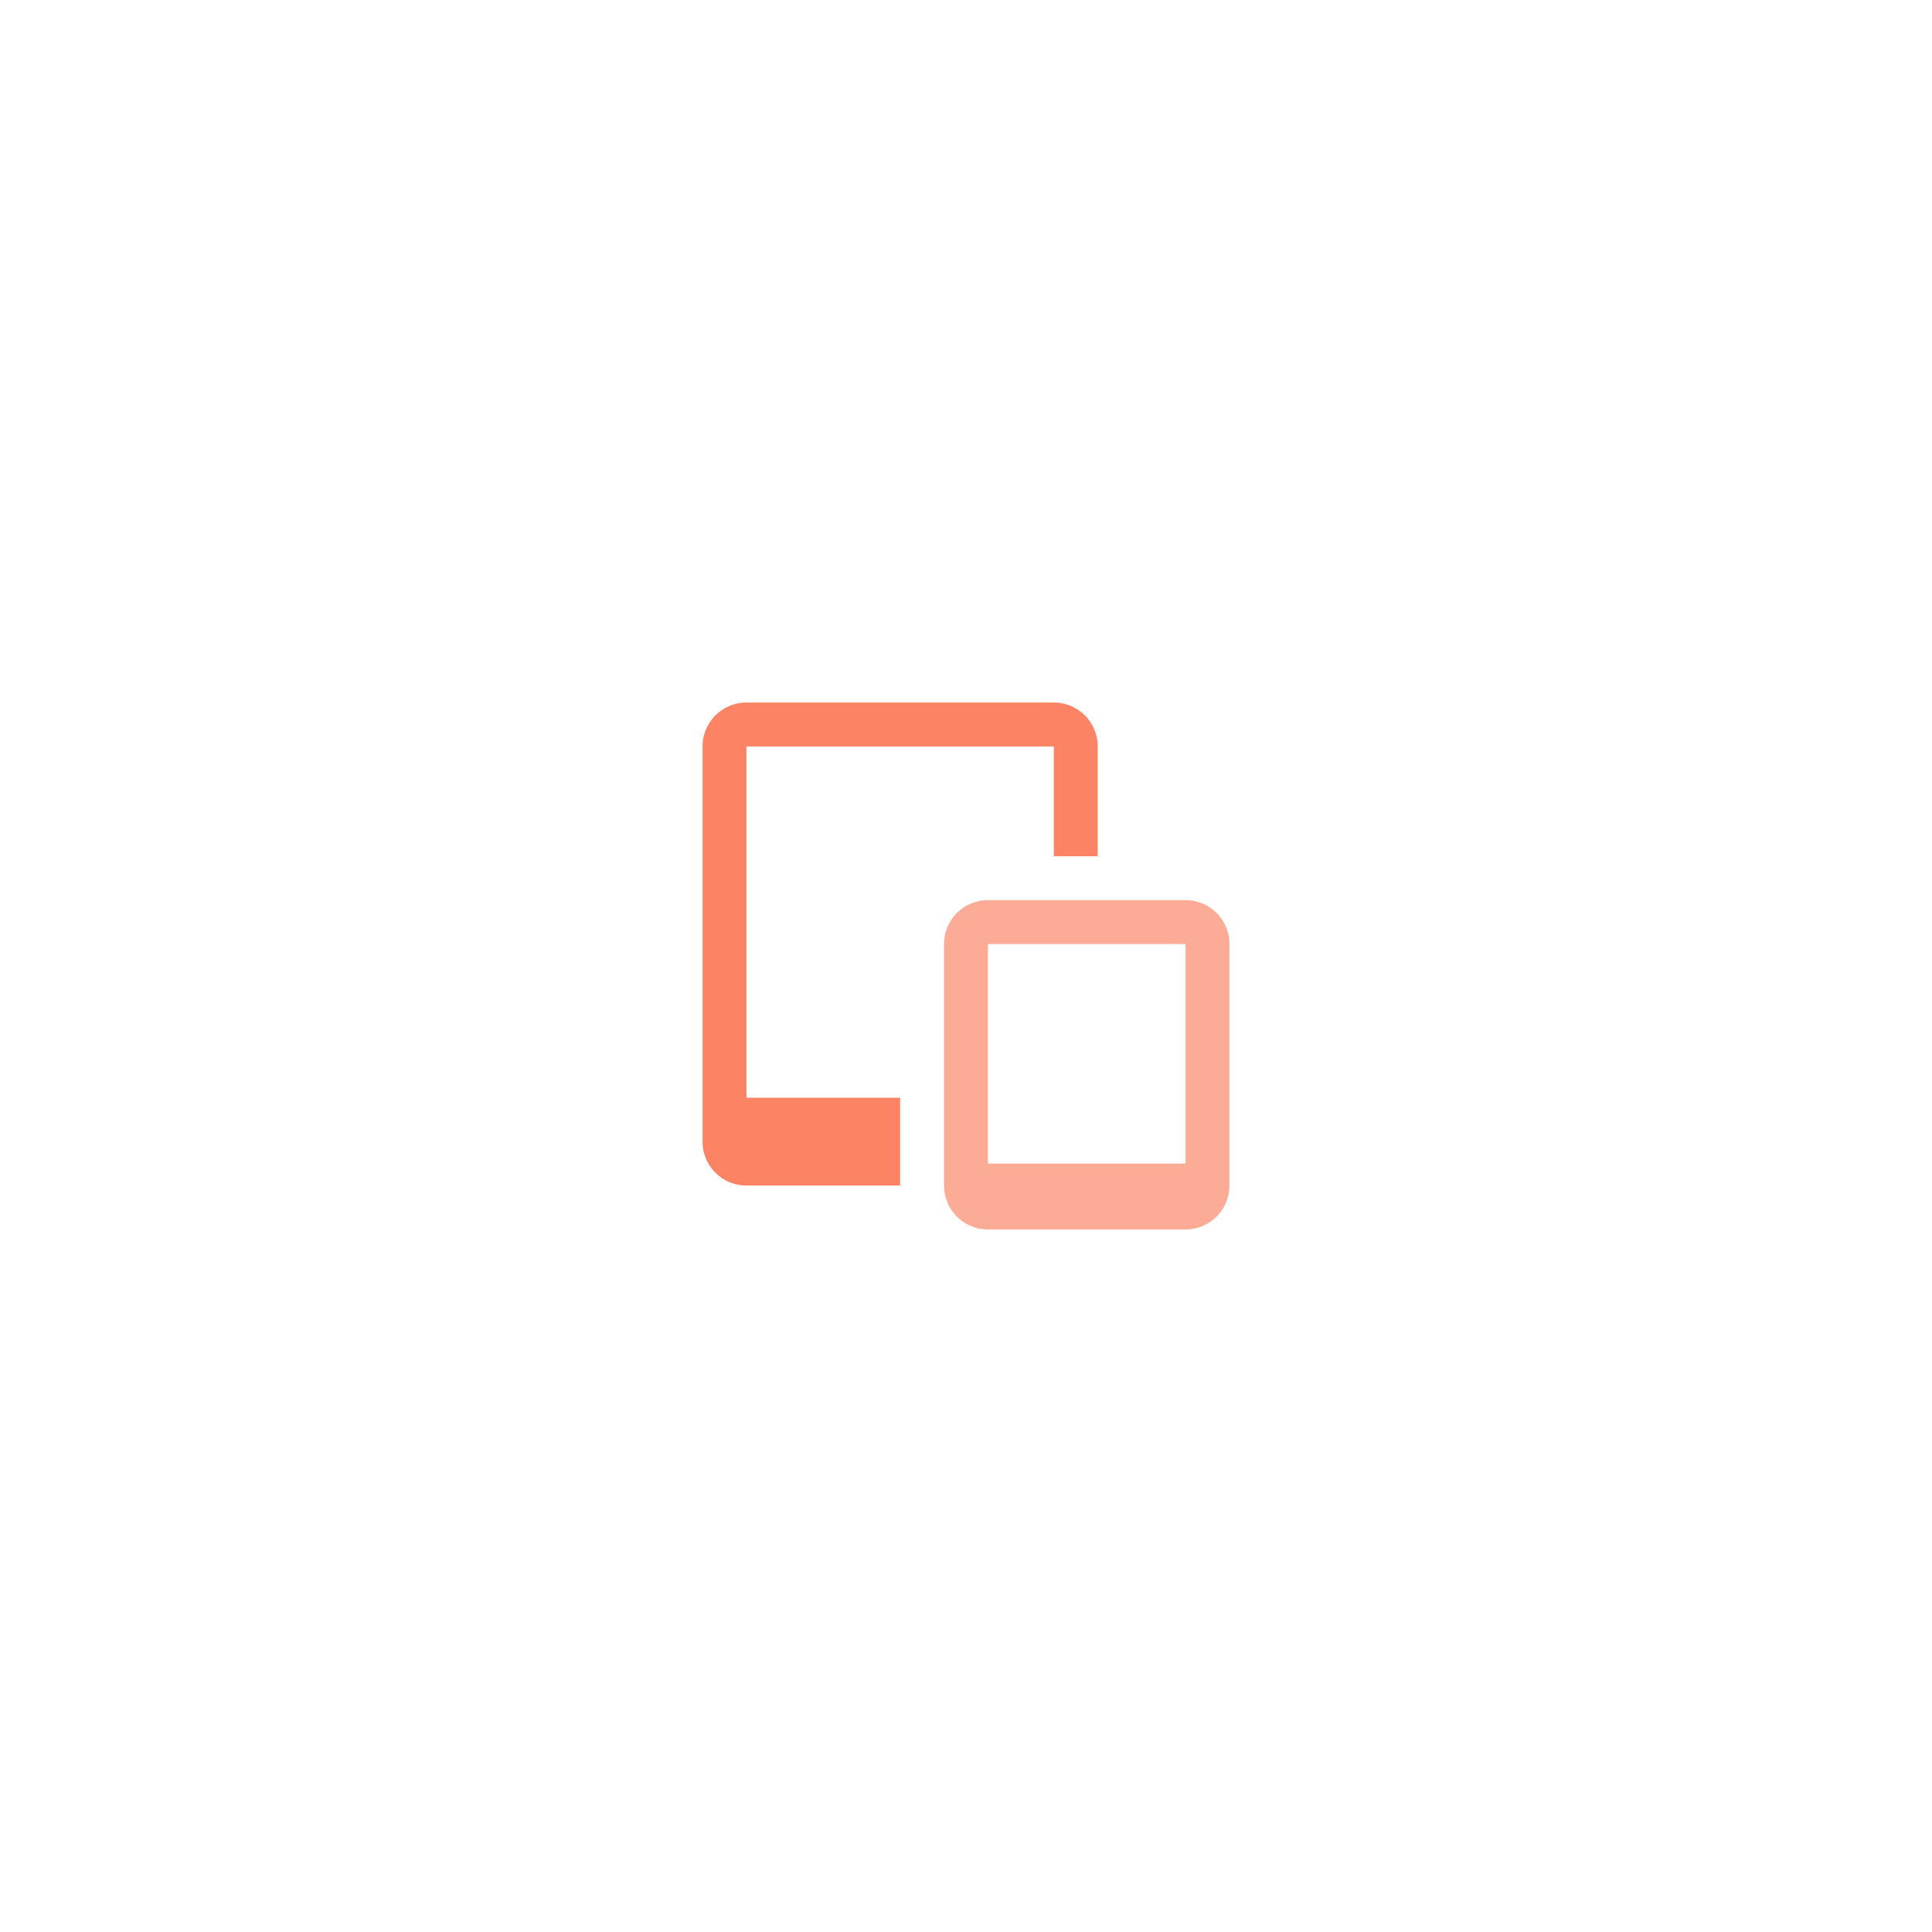 <svg width="88" height="88" xmlns="http://www.w3.org/2000/svg">
  <g fill="none" fill-rule="nonzero">
    <path d="M54 56h-9a2 2 0 0 1-2-2V43a2 2 0 0 1 2-2h9a2 2 0 0 1 2 2v11a2 2 0 0 1-2 2zm-9-13v10h9V43h-9z" fill="#FCAC96"/>
    <path d="M41 50h-7V34h14v5h2v-5a2 2 0 0 0-2-2H34a2 2 0 0 0-2 2v18a2 2 0 0 0 2 2h7v-4z" fill="#FC8464"/>
  </g>
</svg>
